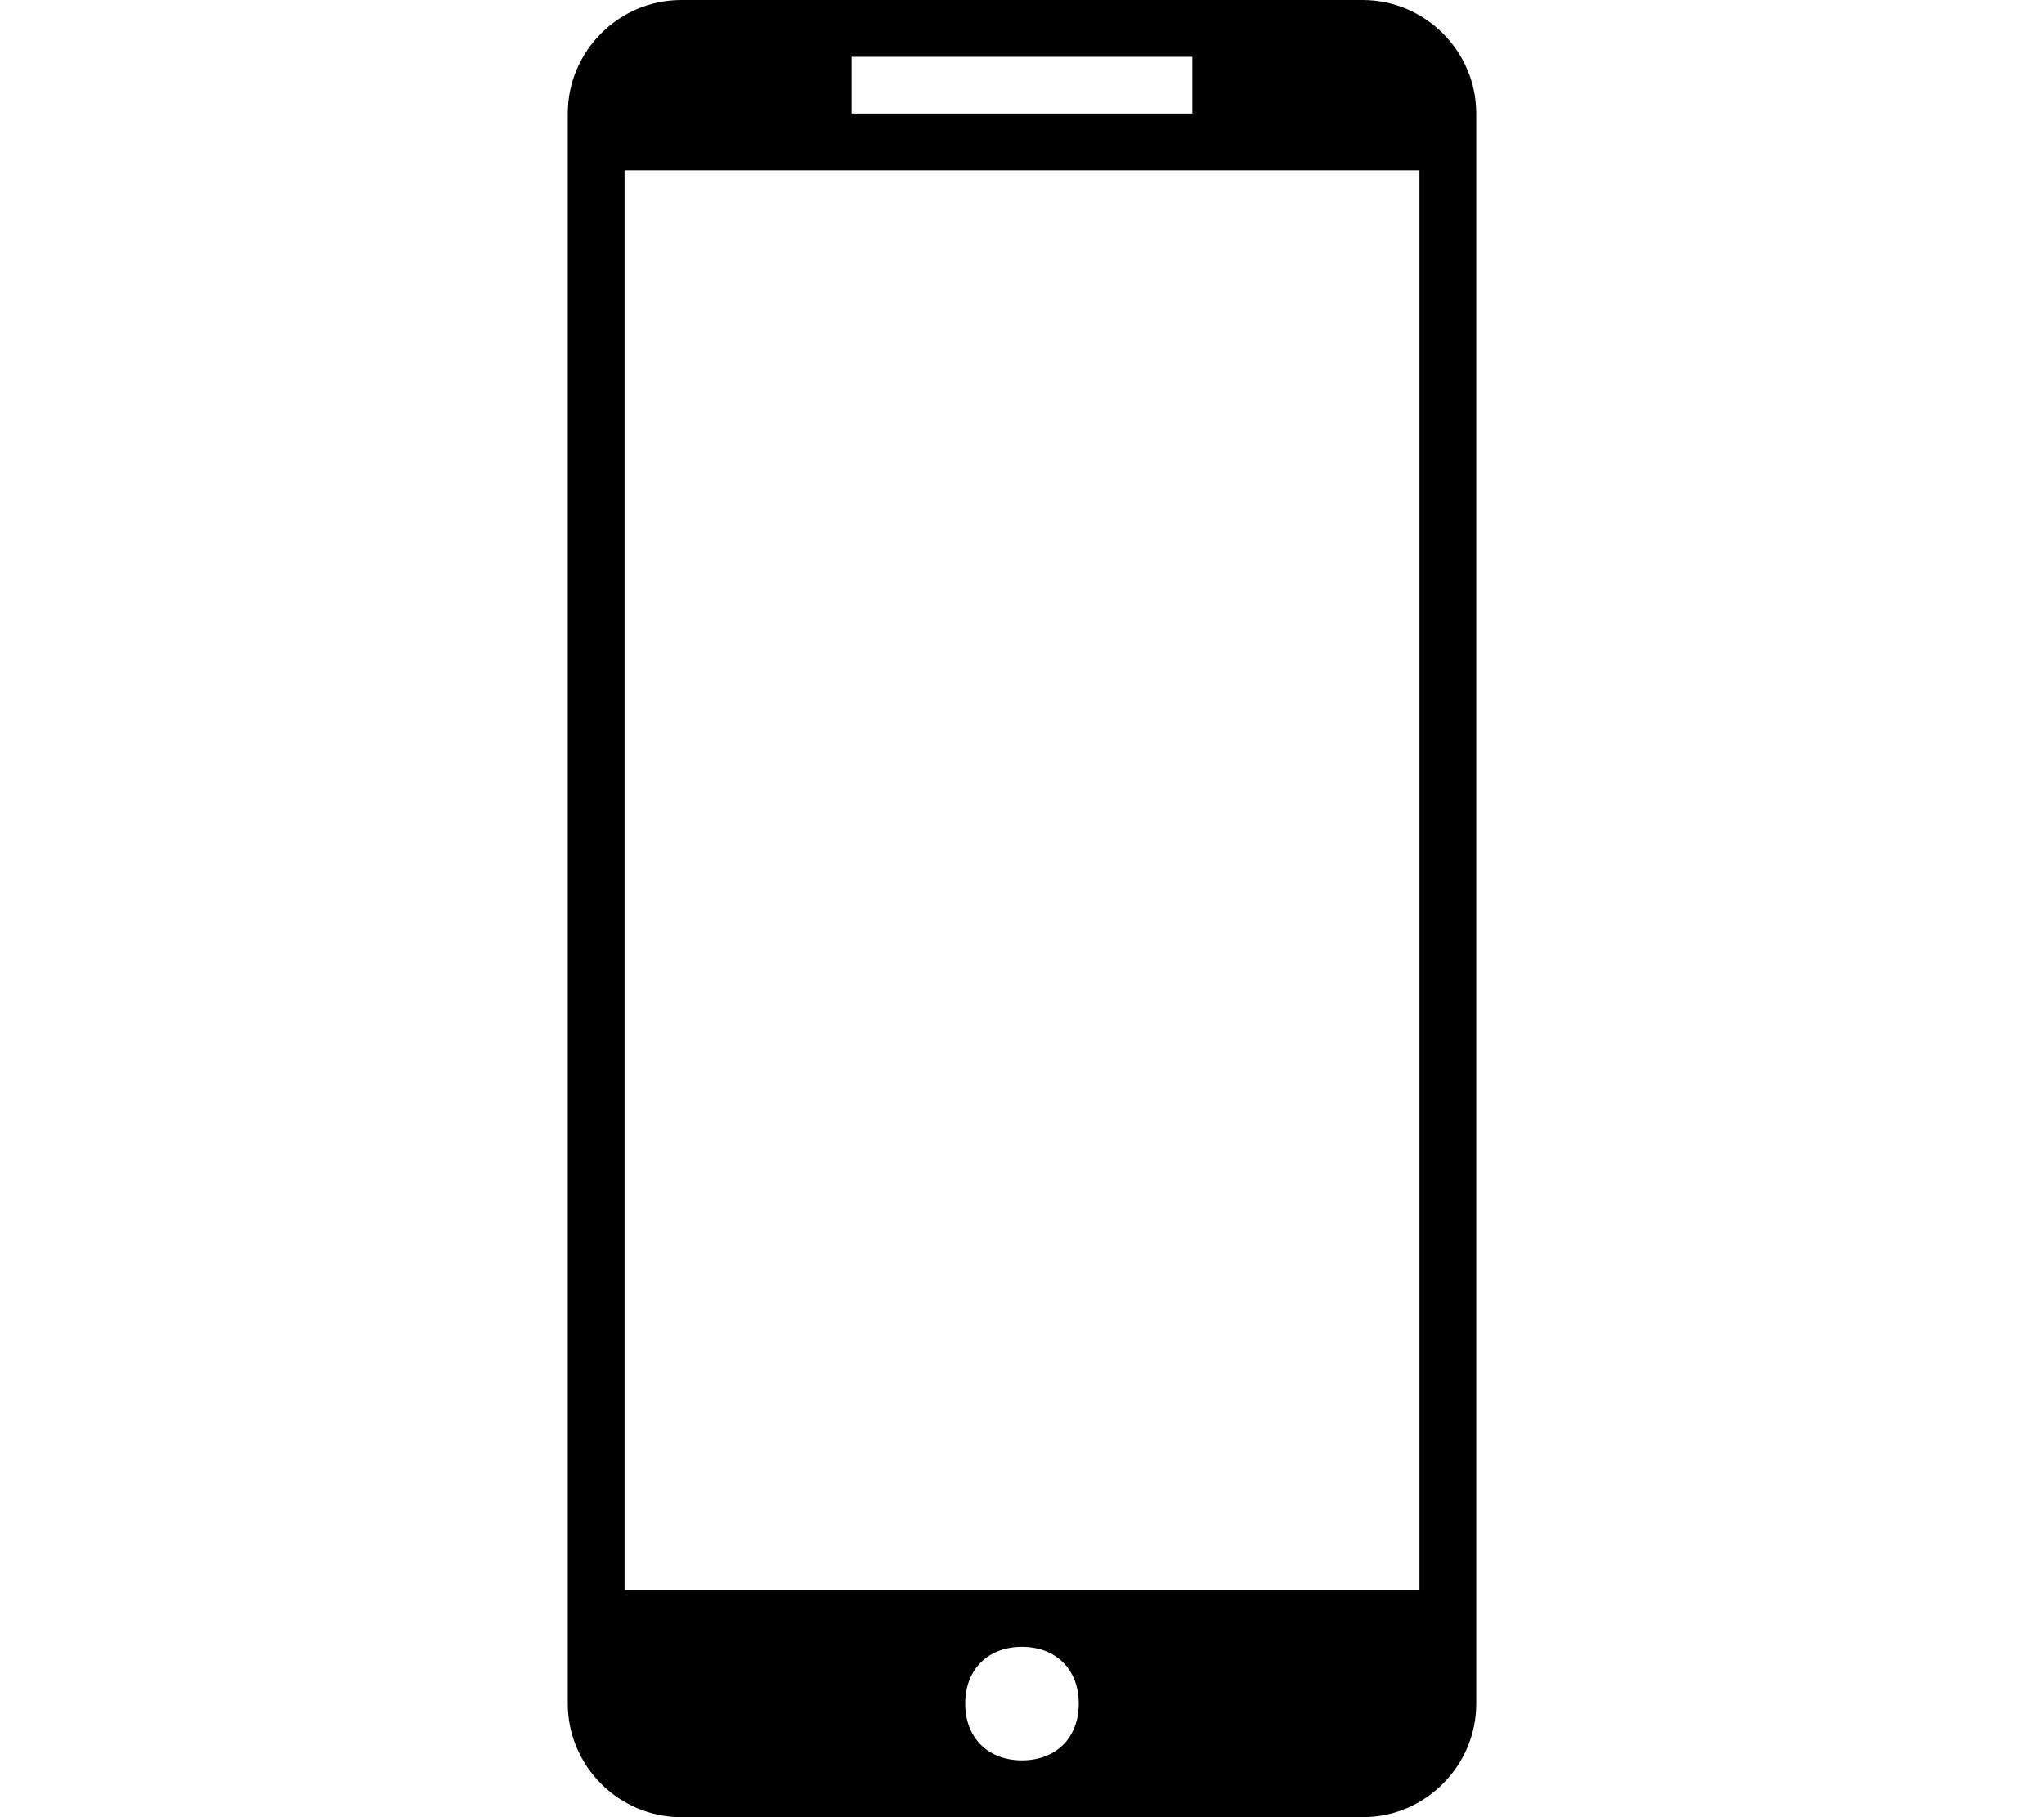 <svg xmlns="http://www.w3.org/2000/svg" baseProfile="tiny" viewBox="0 0 36 32"><path fill-rule="evenodd" d="M12,0h12c1.1,0,2,0.9,2,2v28c0,1.1-0.9,2-2,2H12c-1.1,0-2-0.9-2-2V2C10,0.9,10.9,0,12,0 z M11,3h14v25H11 M15,1h6v1h-6 M18,29c-0.6,0-1,0.4-1,1s0.4,1,1,1s1-0.4,1-1S18.6,29,18,29"></path></svg>